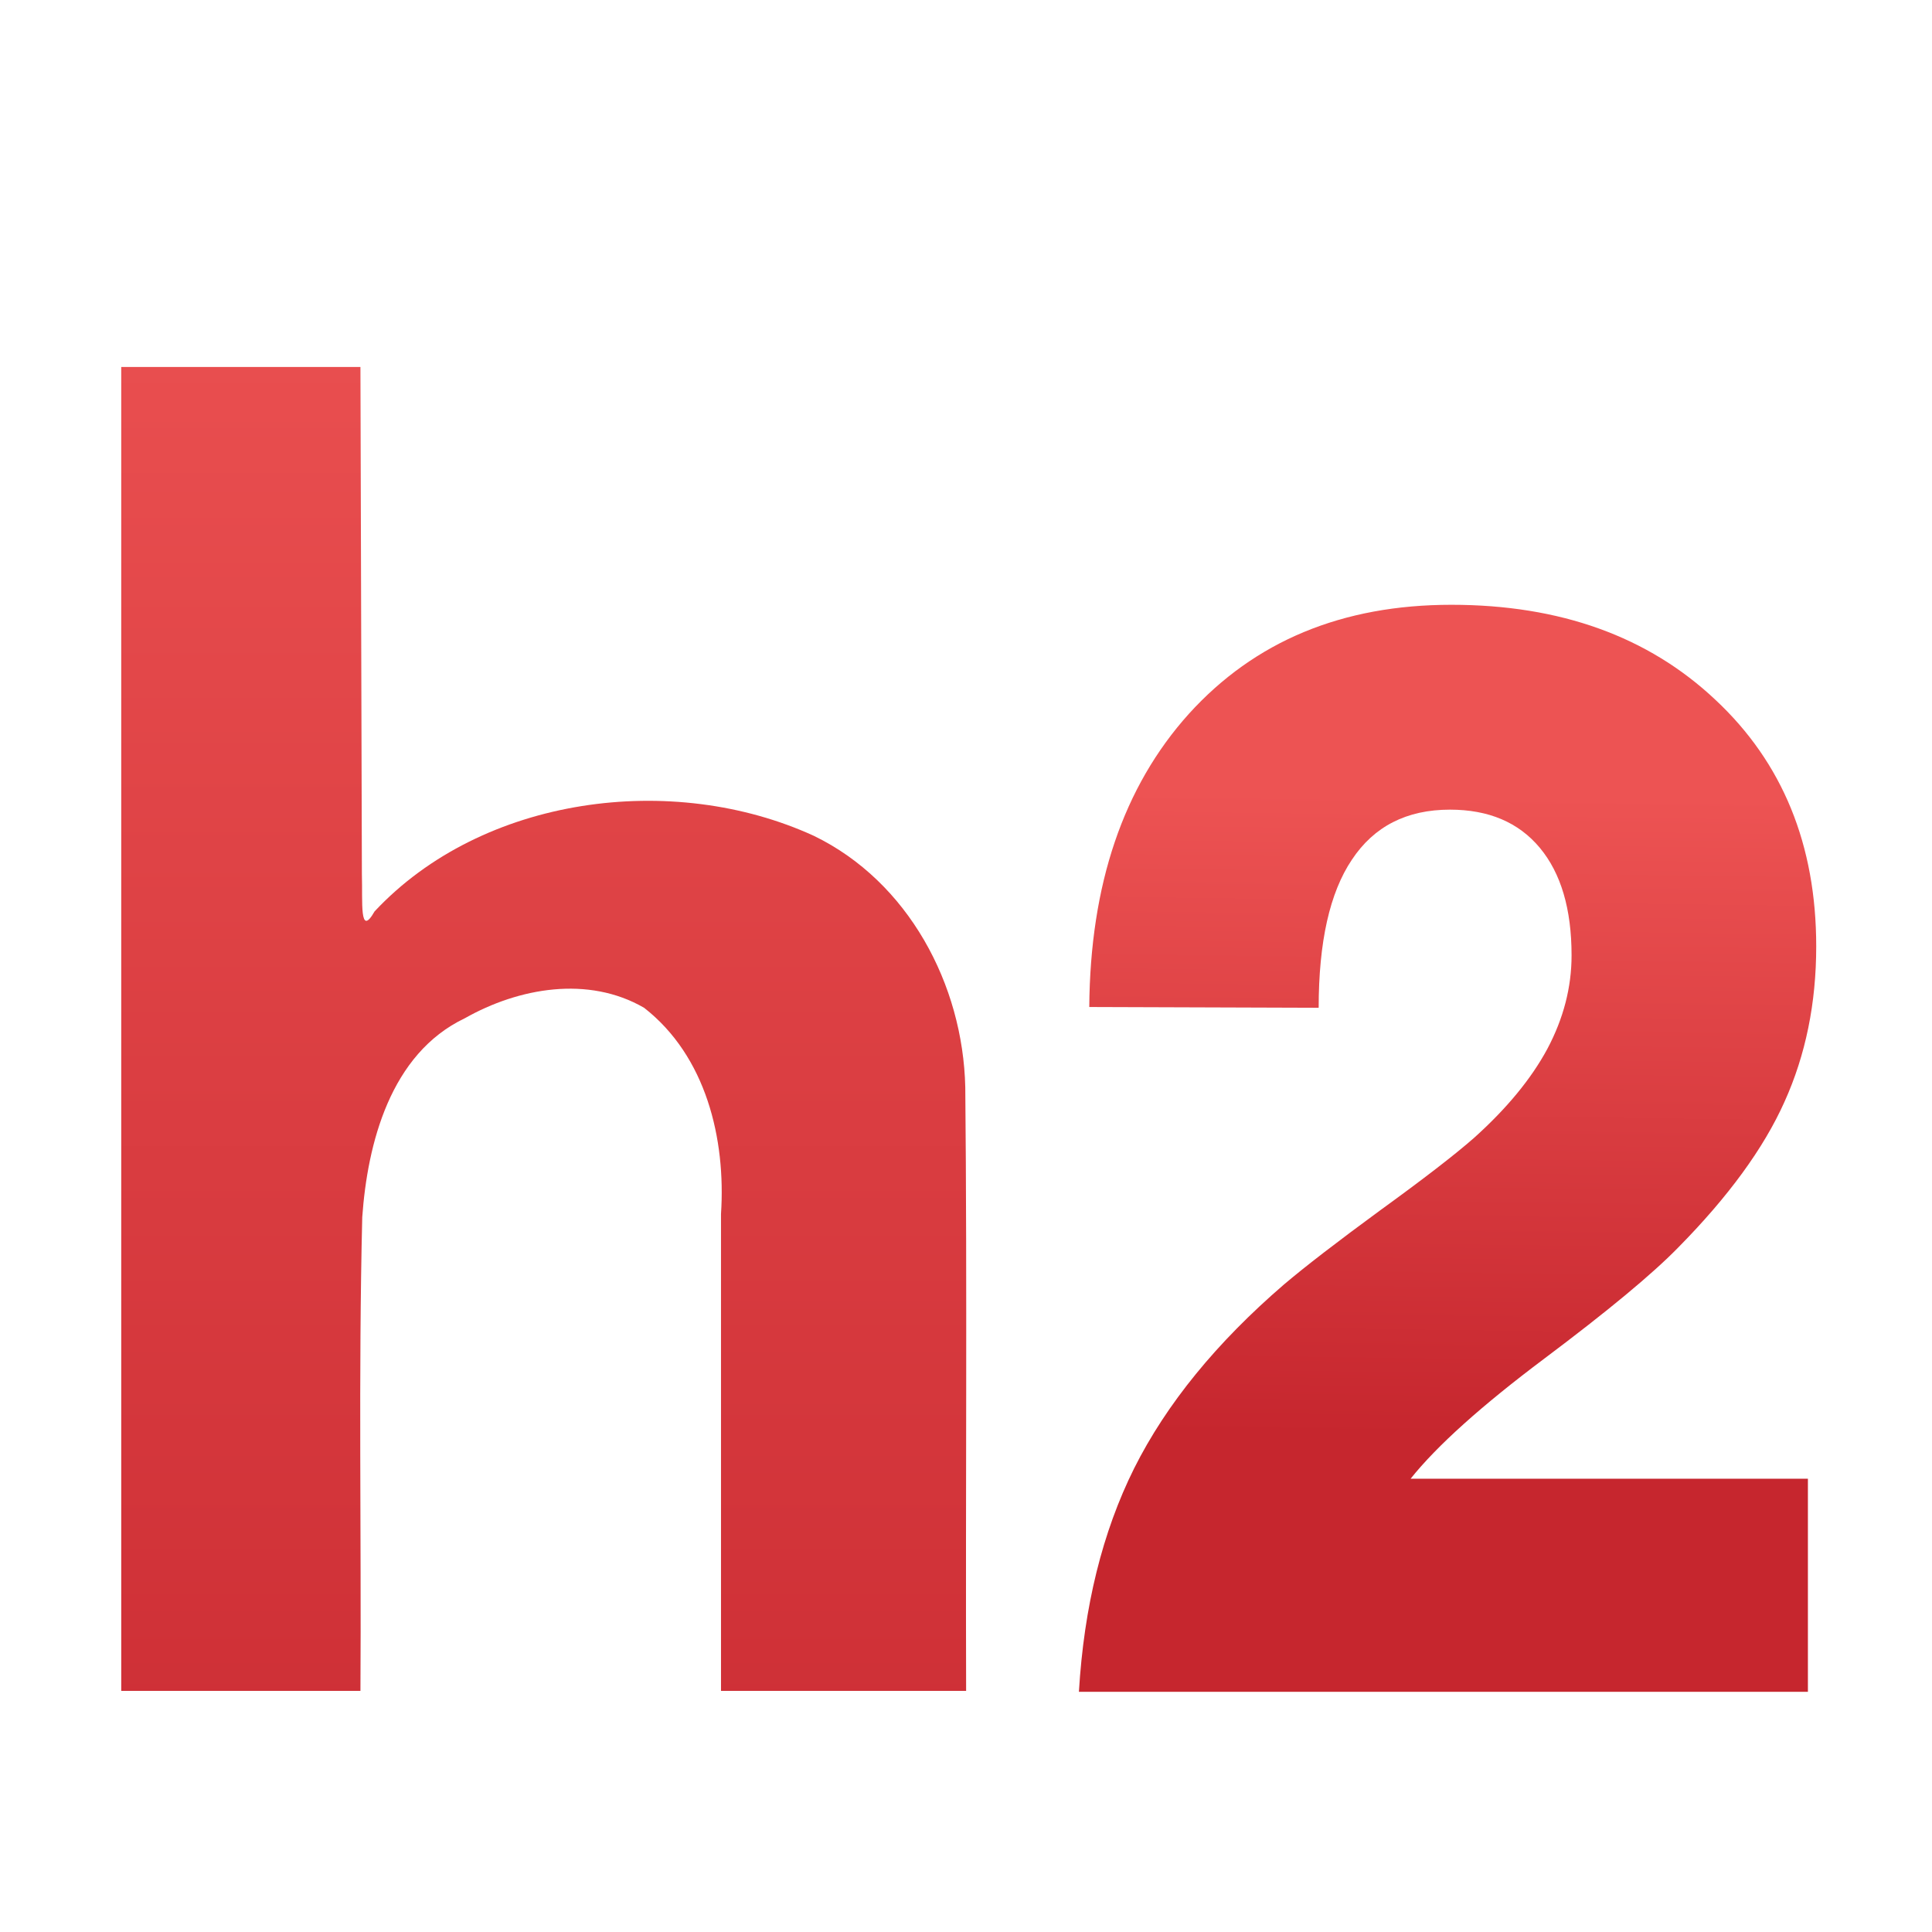 <?xml version="1.0" encoding="UTF-8" standalone="no"?>
<svg
   xmlns:dc="http://purl.org/dc/elements/1.1/"
   xmlns:cc="http://creativecommons.org/ns#"
   xmlns:rdf="http://www.w3.org/1999/02/22-rdf-syntax-ns#"
   xmlns:svg="http://www.w3.org/2000/svg"
   xmlns="http://www.w3.org/2000/svg"
   xmlns:xlink="http://www.w3.org/1999/xlink"
   xmlns:sodipodi="http://sodipodi.sourceforge.net/DTD/sodipodi-0.dtd"
   xmlns:inkscape="http://www.inkscape.org/namespaces/inkscape"
   inkscape:version="1.0 (4035a4fb49, 2020-05-01)"
   sodipodi:docname="ct_fmt-txt-large2.svg"
   id="svg3810"
   height="16"
   width="16"
   version="1.1">
  <sodipodi:namedview
     inkscape:snap-global="false"
     inkscape:current-layer="svg3810"
     inkscape:window-maximized="1"
     inkscape:window-y="22"
     inkscape:window-x="-8"
     inkscape:cy="10.115207"
     inkscape:cx="9.8904562"
     inkscape:zoom="9.6339645"
     showgrid="true"
     id="namedview28"
     inkscape:window-height="715"
     inkscape:window-width="1366"
     inkscape:pageshadow="2"
     inkscape:pageopacity="0"
     guidetolerance="10"
     gridtolerance="10"
     objecttolerance="10"
     borderopacity="1"
     bordercolor="#666666"
     pagecolor="#ffffff"
     inkscape:document-rotation="0">
    <inkscape:grid
       id="grid33"
       type="xygrid" />
  </sodipodi:namedview>
  <defs
     id="defs3812">
    <rect
       id="rect866"
       height="47.005"
       width="47.614"
       y="-9.211"
       x="-23.773" />
    <rect
       x="-44.373"
       y="-23.553"
       width="57.385"
       height="55.173"
       id="rect856" />
    <rect
       id="rect859"
       height="62.756"
       width="46.315"
       y="-18.562"
       x="5.48" />
    <linearGradient
       id="linearGradient968">
      <stop
         style="stop-color:#ed5353;stop-opacity:1"
         offset="0"
         id="stop964" />
      <stop
         style="stop-color:#c6262e;stop-opacity:1"
         offset="1"
         id="stop966" />
    </linearGradient>
    <linearGradient
       gradientTransform="matrix(0.243,0,0,0.351,2.162,-0.432)"
       gradientUnits="userSpaceOnUse"
       xlink:href="#linearGradient3977"
       id="linearGradient3988"
       y2="41.077"
       x2="24"
       y1="6.923"
       x1="24" />
    <linearGradient
       id="linearGradient3977">
      <stop
         offset="0"
         style="stop-color:#ffffff;stop-opacity:1"
         id="stop3979" />
      <stop
         offset="0"
         style="stop-color:#ffffff;stop-opacity:0.235"
         id="stop3981" />
      <stop
         offset="1"
         style="stop-color:#ffffff;stop-opacity:0.157"
         id="stop3983" />
      <stop
         offset="1"
         style="stop-color:#ffffff;stop-opacity:0.392"
         id="stop3985" />
    </linearGradient>
    <linearGradient
       id="linearGradient3600">
      <stop
         offset="0"
         style="stop-color:#f4f4f4;stop-opacity:1"
         id="stop3602" />
      <stop
         offset="1"
         style="stop-color:#dbdbdb;stop-opacity:1"
         id="stop3604" />
    </linearGradient>
    <linearGradient
       gradientTransform="matrix(0.286,0,0,0.304,1.143,0.233)"
       gradientUnits="userSpaceOnUse"
       xlink:href="#linearGradient3600"
       id="linearGradient3806"
       y2="47.013"
       x2="25.132"
       y1="0.985"
       x1="25.132" />
    <linearGradient
       id="linearGradient3104-9">
      <stop
         offset="0"
         style="stop-color:#000000;stop-opacity:0.34"
         id="stop3106-5" />
      <stop
         offset="1"
         style="stop-color:#000000;stop-opacity:0.247"
         id="stop3108-5" />
    </linearGradient>
    <linearGradient
       gradientTransform="matrix(0.254,0,0,0.305,19.129,-0.685)"
       gradientUnits="userSpaceOnUse"
       xlink:href="#linearGradient3104-9"
       id="linearGradient3019"
       y2="2.906"
       x2="-51.786"
       y1="50.786"
       x1="-51.786" />
    <linearGradient
       gradientTransform="translate(-24,-17)"
       xlink:href="#linearGradient968"
       id="linearGradient922"
       x1="26.893"
       y1="17.356"
       x2="26.893"
       y2="32.494"
       gradientUnits="userSpaceOnUse" />
    <rect
       x="-23.773"
       y="-9.211"
       width="47.614"
       height="47.005"
       id="rect874" />
    <linearGradient
       gradientUnits="userSpaceOnUse"
       y2="19.574"
       x2="-8.06"
       y1="2.777"
       x1="-7.857"
       id="linearGradient882"
       xlink:href="#linearGradient968"
       inkscape:collect="always" />
    <rect
       id="rect888"
       height="47.005"
       width="47.614"
       y="-9.211"
       x="-23.773" />
    <linearGradient
       gradientUnits="userSpaceOnUse"
       y2="32.494"
       x2="26.893"
       y1="17.356"
       x1="26.893"
       id="linearGradient922-9"
       xlink:href="#linearGradient968"
       gradientTransform="matrix(1.406,0,0,1.105,-34.156,-18.052)" />
    <linearGradient
       y2="19.574"
       x2="-8.06"
       y1="2.777"
       x1="-7.857"
       gradientUnits="userSpaceOnUse"
       id="linearGradient50"
       xlink:href="#linearGradient968"
       inkscape:collect="always" />
  </defs>
  <path
     id="path957-2"
     style="color:#000000;font-style:normal;font-variant:normal;font-weight:bold;font-stretch:normal;font-size:29.913px;line-height:125%;font-family:'Droid Sans';-inkscape-font-specification:'Droid Sans Bold';letter-spacing:0px;word-spacing:0px;display:inline;overflow:visible;visibility:visible;opacity:1;vector-effect:none;fill:url(#linearGradient922-9);fill-opacity:1;fill-rule:nonzero;stroke:none;stroke-width:1.394;stroke-linecap:butt;stroke-linejoin:miter;stroke-miterlimit:4;stroke-dasharray:none;stroke-dashoffset:0;stroke-opacity:1;marker:none;enable-background:accumulate"
     d="m 1.004,3.039 v 10.964 h 1.981 c 0.008,-1.308 -0.017,-2.616 0.015,-3.923 0.043,-0.608 0.232,-1.353 0.849,-1.647 0.447,-0.253 1.022,-0.355 1.485,-0.087 0.513,0.4 0.678,1.084 0.637,1.708 v 3.949 h 2.03 c -0.005,-1.666 0.009,-3.333 -0.007,-4.999 C 7.975,8.153 7.522,7.301 6.74,6.922 5.57,6.386 3.996,6.592 3.102,7.548 2.975,7.77 3.004,7.469 2.997,7.239 L 2.985,3.039 Z"
     sodipodi:nodetypes="ccccccccccccccc" />
  <g
     aria-label="2"
     transform="matrix(0.293,0,0,0.317,15.563,5.712)"
     id="text864"
     style="font-style:normal;font-variant:normal;font-weight:normal;font-stretch:normal;font-size:40px;line-height:1.25;font-family:'Swis721 Hv BT';-inkscape-font-specification:'Swis721 Hv BT';letter-spacing:0px;word-spacing:0px;white-space:pre;shape-inside:url(#rect866);fill:url(#linearGradient882);fill-opacity:1;stroke:none">
    <path
       d="m -22.621,26.18 q 0.215,-3.34 1.562,-5.84 1.367,-2.52 4.238,-4.805 0.898,-0.703 2.715,-1.934 1.836,-1.23 2.656,-1.895 1.387,-1.152 2.07,-2.324 0.684,-1.191 0.684,-2.441 0,-1.816 -0.898,-2.812 -0.898,-0.996 -2.539,-0.996 -1.836,0 -2.773,1.309 -0.938,1.289 -0.938,3.867 l -6.484,-0.02 q 0.039,-4.805 2.812,-7.656 2.793,-2.852 7.422,-2.852 4.609,0 7.461,2.48 2.852,2.461 2.852,6.445 0,2.227 -0.898,4.062 -0.879,1.816 -3.008,3.809 -1.094,1.035 -3.77,2.891 -2.676,1.855 -3.789,3.145 h 11.23 v 5.566 z"
       style="font-style:normal;font-variant:normal;font-weight:normal;font-stretch:normal;font-family:'Swis721 Hv BT';-inkscape-font-specification:'Swis721 Hv BT';fill:url(#linearGradient50);fill-opacity:1"
       id="path859" />
  </g>
</svg>
